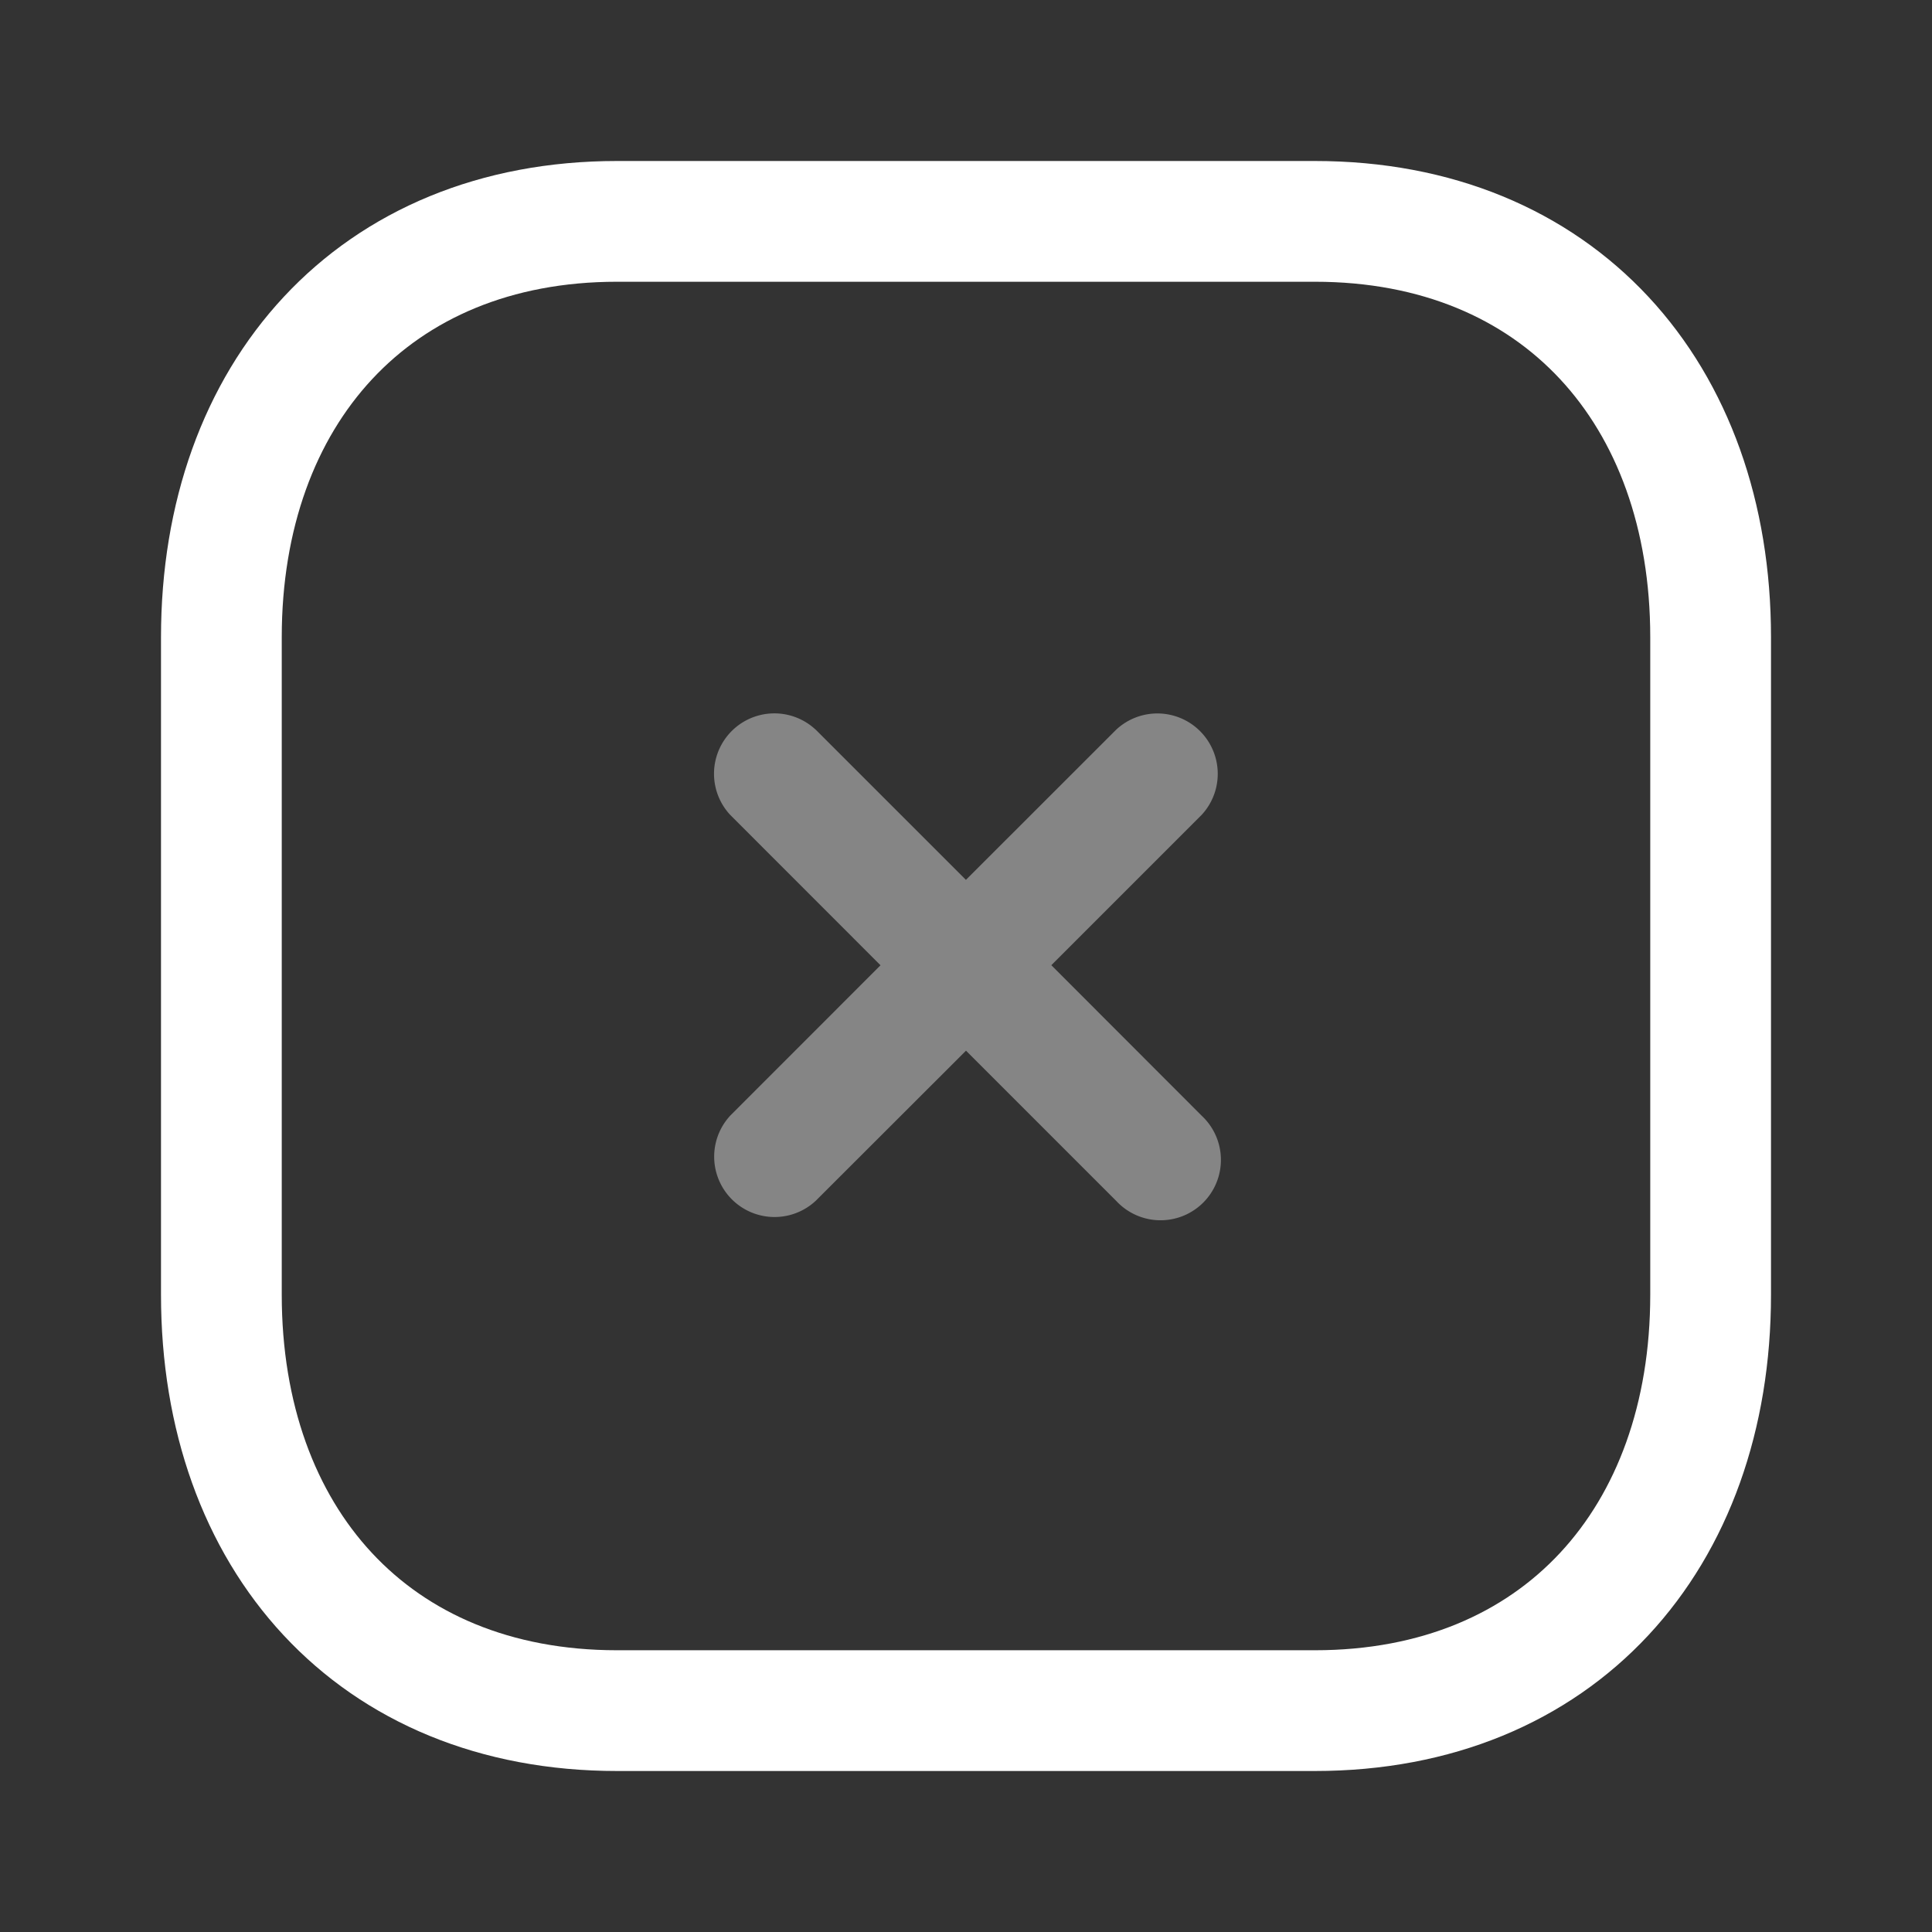 <svg width="24" height="24" viewBox="0 0 24 24" fill="none" xmlns="http://www.w3.org/2000/svg">
    <rect x="0" y="0" width="24" height="24" fill="#333333" stroke="none"/>
    <path opacity=".4" fill-rule="evenodd" clip-rule="evenodd" d="M10.131 9.063a.75.75 0 0 0-1.06 1.06l1.867 1.868-1.865 1.866a.75.75 0 0 0 1.06 1.06L12 13.052l1.868 1.868a.75.75 0 1 0 1.06-1.06L13.06 11.99l1.866-1.866a.75.75 0 0 0-1.06-1.06l-1.867 1.866-1.868-1.868z" fill="#fff"/>
    <path clip-rule="evenodd" d="M16.334 2.75H7.665c-3.02 0-4.915 2.139-4.915 5.166v8.168c0 3.027 1.885 5.166 4.915 5.166h8.669c3.03 0 4.916-2.139 4.916-5.166V7.916c0-3.027-1.886-5.166-4.916-5.166z" stroke="#fff" stroke-width="1.5" stroke-linecap="round" stroke-linejoin="round"/>
</svg>
